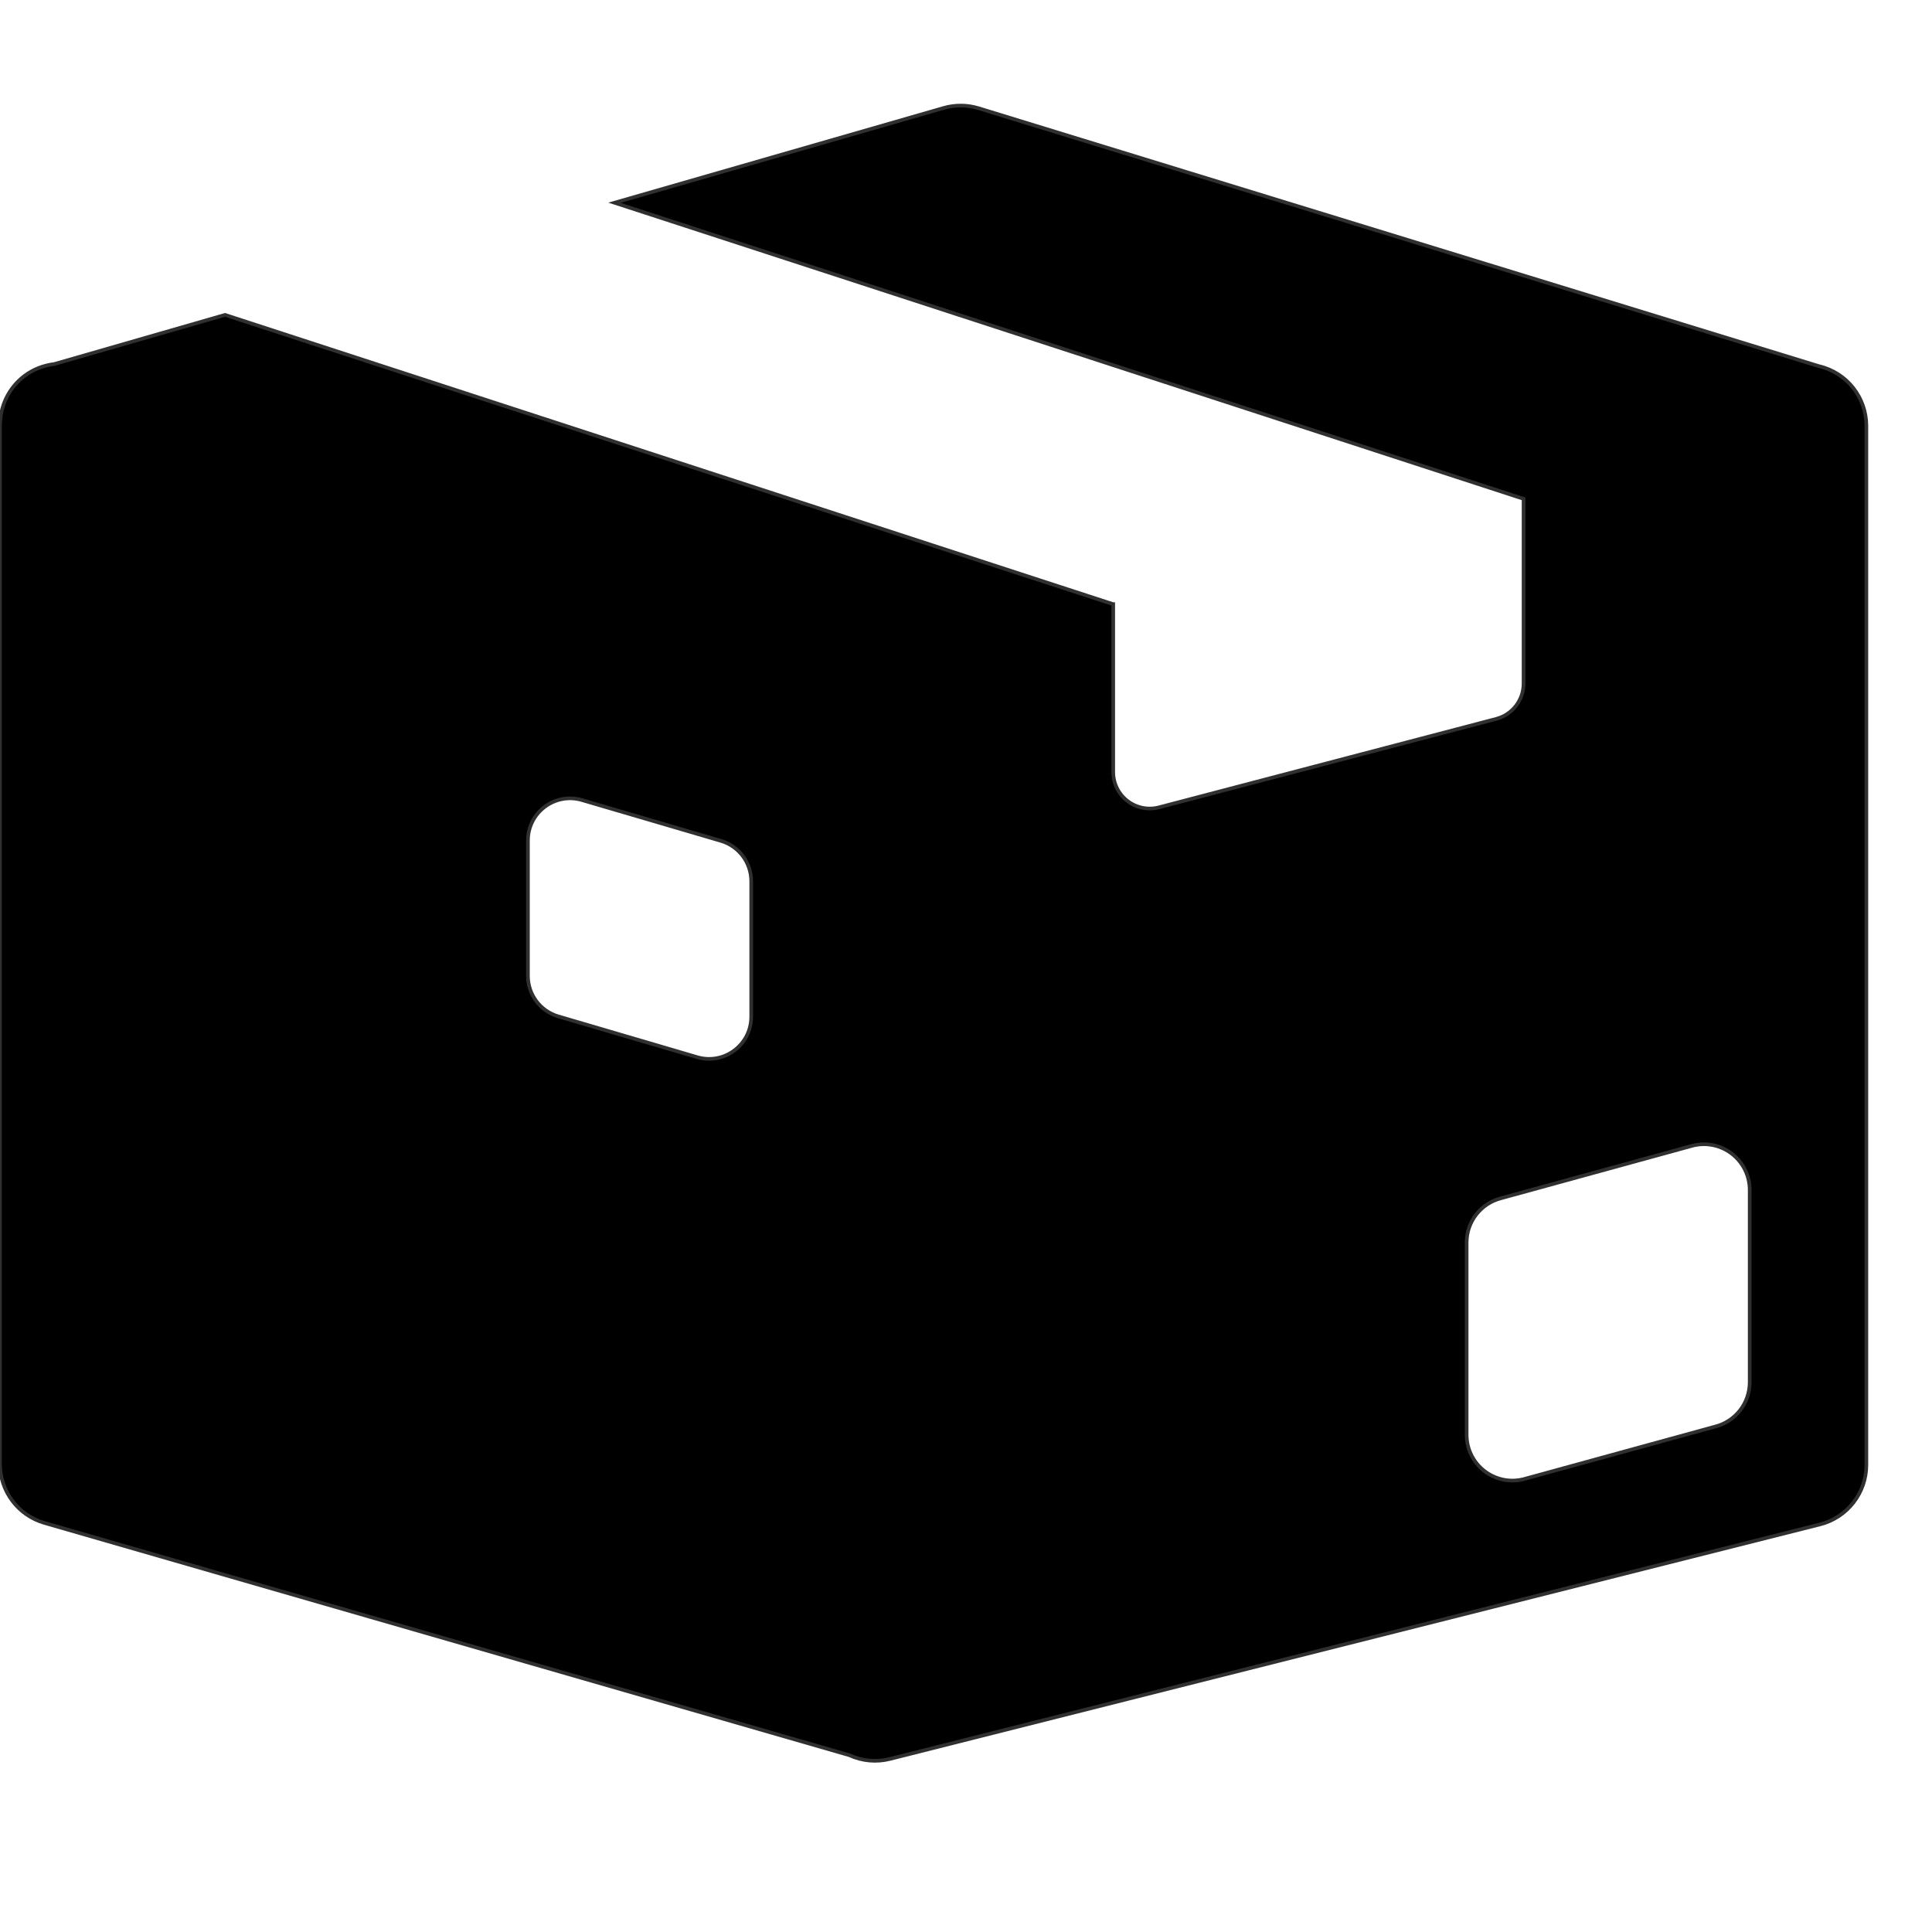 <?xml version="1.0" encoding="UTF-8" standalone="no"?>
<!DOCTYPE svg PUBLIC "-//W3C//DTD SVG 20010904//EN"
              "http://www.w3.org/TR/2001/REC-SVG-20010904/DTD/svg10.dtd">

<svg xmlns="http://www.w3.org/2000/svg"
     width="183.422mm" height="183.422mm"
     viewBox="0 0 530 530">
	<path id="Selection"
		  fill="#000000" stroke="#303030" stroke-width="1"
		  d="M498.931,100.434L268.48,29.704c-3.129-0.96-6.466-0.989-9.61-0.084l-90.293,25.997l249.375,81.225v50.673    c0,4.551-3.07,8.531-7.472,9.686l-92.536,24.275c-3.003,0.788-6.2,0.138-8.658-1.758c-2.458-1.896-3.897-4.824-3.897-7.928    v-46.078h-0.102L61.73,86.381L14.864,99.874c-2.915,0.347-5.732,1.428-8.142,3.24c-3.889,2.926-6.281,7.379-6.648,12.19    c-0.02,0.22-0.027,0.444-0.039,0.666C0.028,116.176,0,116.379,0,116.586v285.001c0,7.51,4.968,14.113,12.183,16.196    l220.831,63.722c3.505,1.601,7.4,1.959,11.122,1.021l255.128-64.337c7.488-1.888,12.735-8.623,12.735-16.344V116.843    C512,109.14,506.746,102.236,498.931,100.434z M206.08,278.91c0,7.719-7.418,13.273-14.825,11.098l-38.117-11.189    c-4.925-1.446-8.309-5.965-8.309-11.098v-37.142c0-7.719,7.418-13.273,14.825-11.098l38.117,11.189    c4.925,1.446,8.309,5.965,8.309,11.098V278.91z M479.988,379.182c0,5.756-3.914,10.775-9.497,12.177l-52.541,14.42    c-3.752,0.943-7.729,0.102-10.78-2.277c-3.051-2.379-4.834-6.032-4.834-9.902v-52.728c0-5.756,3.914-10.775,9.497-12.177    l52.541-14.42c3.752-0.943,7.729-0.102,10.78,2.277s4.834,6.032,4.834,9.902V379.182z" />
</svg>
